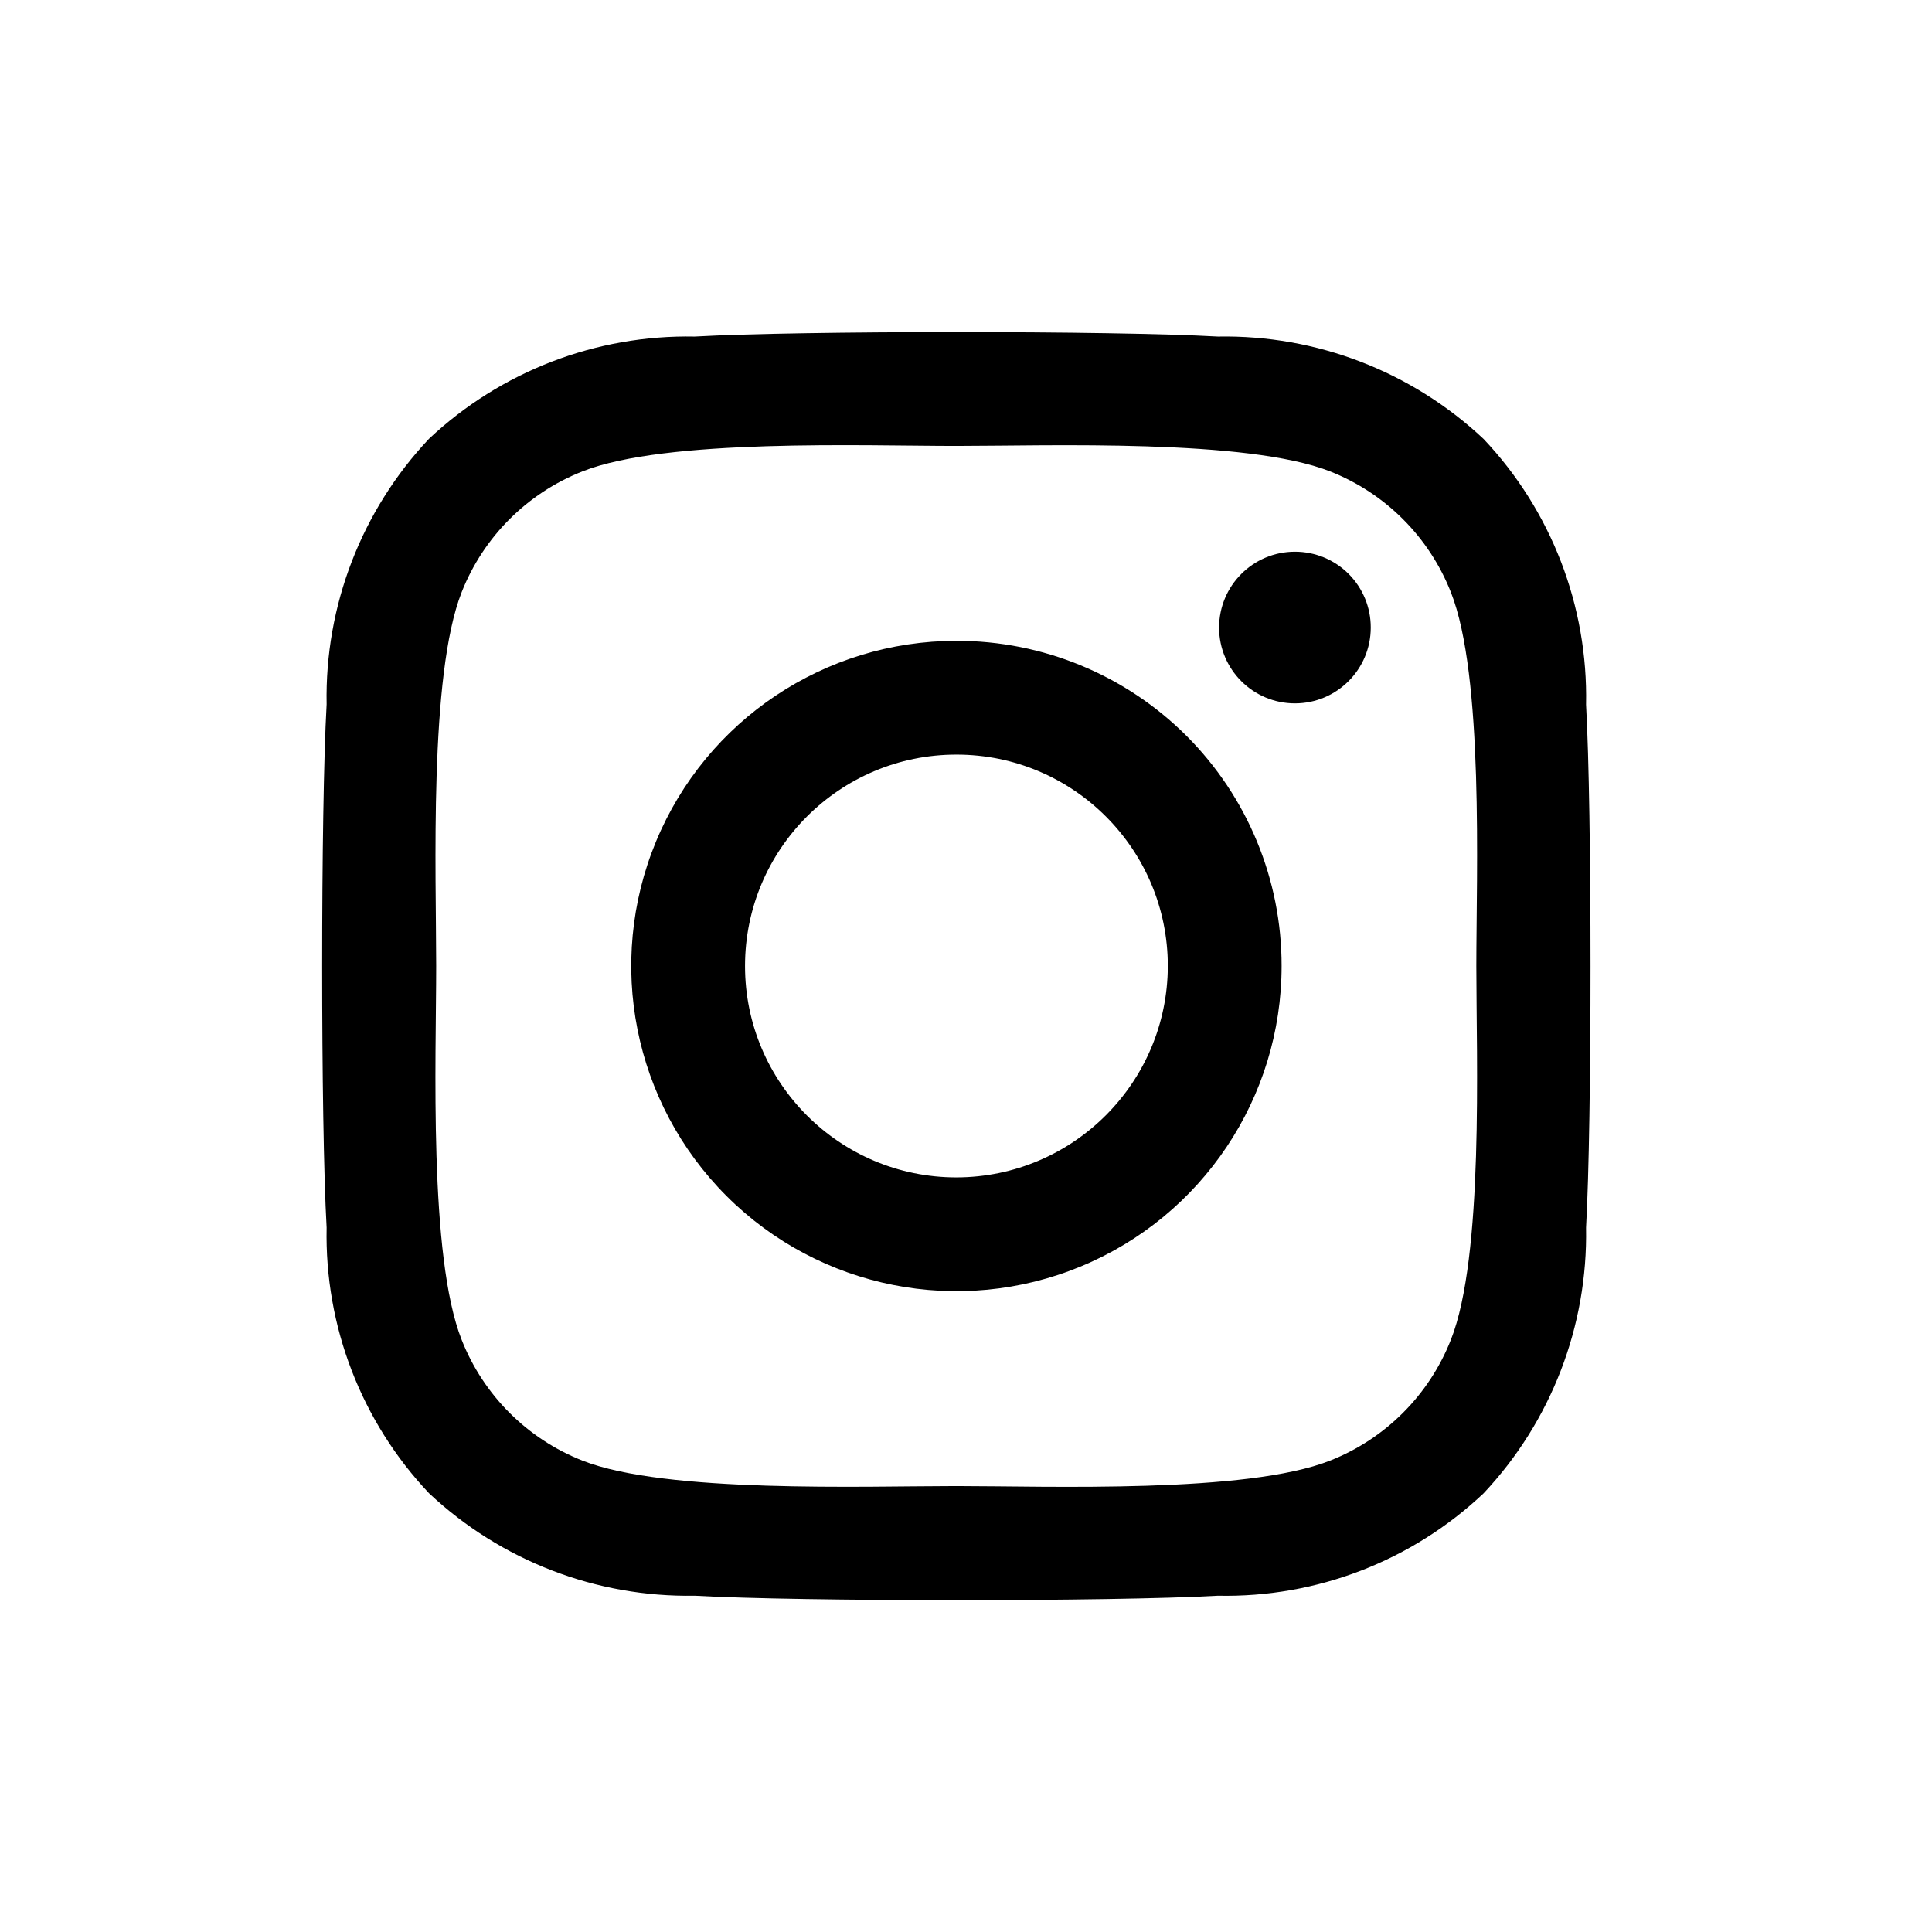 <?xml version="1.0" encoding="UTF-8"?>
<svg width="48px" height="48px" viewBox="0 0 48 48" version="1.1" xmlns="http://www.w3.org/2000/svg" xmlns:xlink="http://www.w3.org/1999/xlink">
    <title>instagram</title>
    <g id="instagram" stroke="none" stroke-width="1" fill-rule="evenodd">
        <path d="M23.762,15.921 C20.494,15.921 17.548,17.889 16.298,20.908 C15.048,23.927 15.739,27.402 18.049,29.713 C20.36,32.023 23.835,32.714 26.854,31.464 C29.873,30.214 31.841,27.268 31.841,24 C31.844,21.856 30.994,19.799 29.479,18.283 C27.963,16.768 25.906,15.918 23.762,15.921 Z M23.762,29.252 C20.861,29.252 18.51,26.901 18.51,24 C18.51,21.099 20.861,18.748 23.762,18.748 C26.663,18.748 29.014,21.099 29.014,24 C29.008,26.898 26.66,29.246 23.762,29.252 L23.762,29.252 Z M34.056,15.591 C34.056,16.631 33.213,17.475 32.172,17.475 C31.132,17.475 30.288,16.632 30.288,15.592 C30.288,14.551 31.131,13.708 32.171,13.707 C32.671,13.706 33.151,13.904 33.505,14.257 C33.859,14.611 34.057,15.091 34.056,15.591 Z M39.405,17.507 C39.456,15.058 38.542,12.687 36.86,10.907 C35.076,9.23 32.708,8.317 30.26,8.362 C27.66,8.214 19.86,8.214 17.26,8.362 C14.813,8.314 12.444,9.225 10.66,10.9 C8.981,12.682 8.067,15.052 8.115,17.5 C7.967,20.1 7.967,27.9 8.115,30.5 C8.064,32.949 8.978,35.32 10.66,37.1 C12.445,38.775 14.813,39.688 17.26,39.645 C19.86,39.793 27.66,39.793 30.26,39.645 C32.709,39.696 35.08,38.782 36.86,37.1 C38.537,35.316 39.45,32.948 39.405,30.5 C39.553,27.9 39.553,20.108 39.405,17.506 L39.405,17.507 Z M36.046,33.288 C35.505,34.661 34.419,35.747 33.046,36.288 C30.972,37.111 26.046,36.921 23.758,36.921 C21.47,36.921 16.537,37.104 14.47,36.288 C13.097,35.747 12.011,34.661 11.47,33.288 C10.647,31.214 10.837,26.288 10.837,24 C10.837,21.712 10.654,16.779 11.47,14.712 C12.011,13.339 13.097,12.253 14.47,11.712 C16.544,10.889 21.47,11.079 23.758,11.079 C26.046,11.079 30.979,10.896 33.046,11.712 C34.419,12.253 35.505,13.339 36.046,14.712 C36.869,16.786 36.679,21.712 36.679,24 C36.679,26.288 36.868,31.221 36.046,33.288 Z" id="Icon_awesome-instagram" fill-rule="nonzero"></path>
    </g>
</svg>
